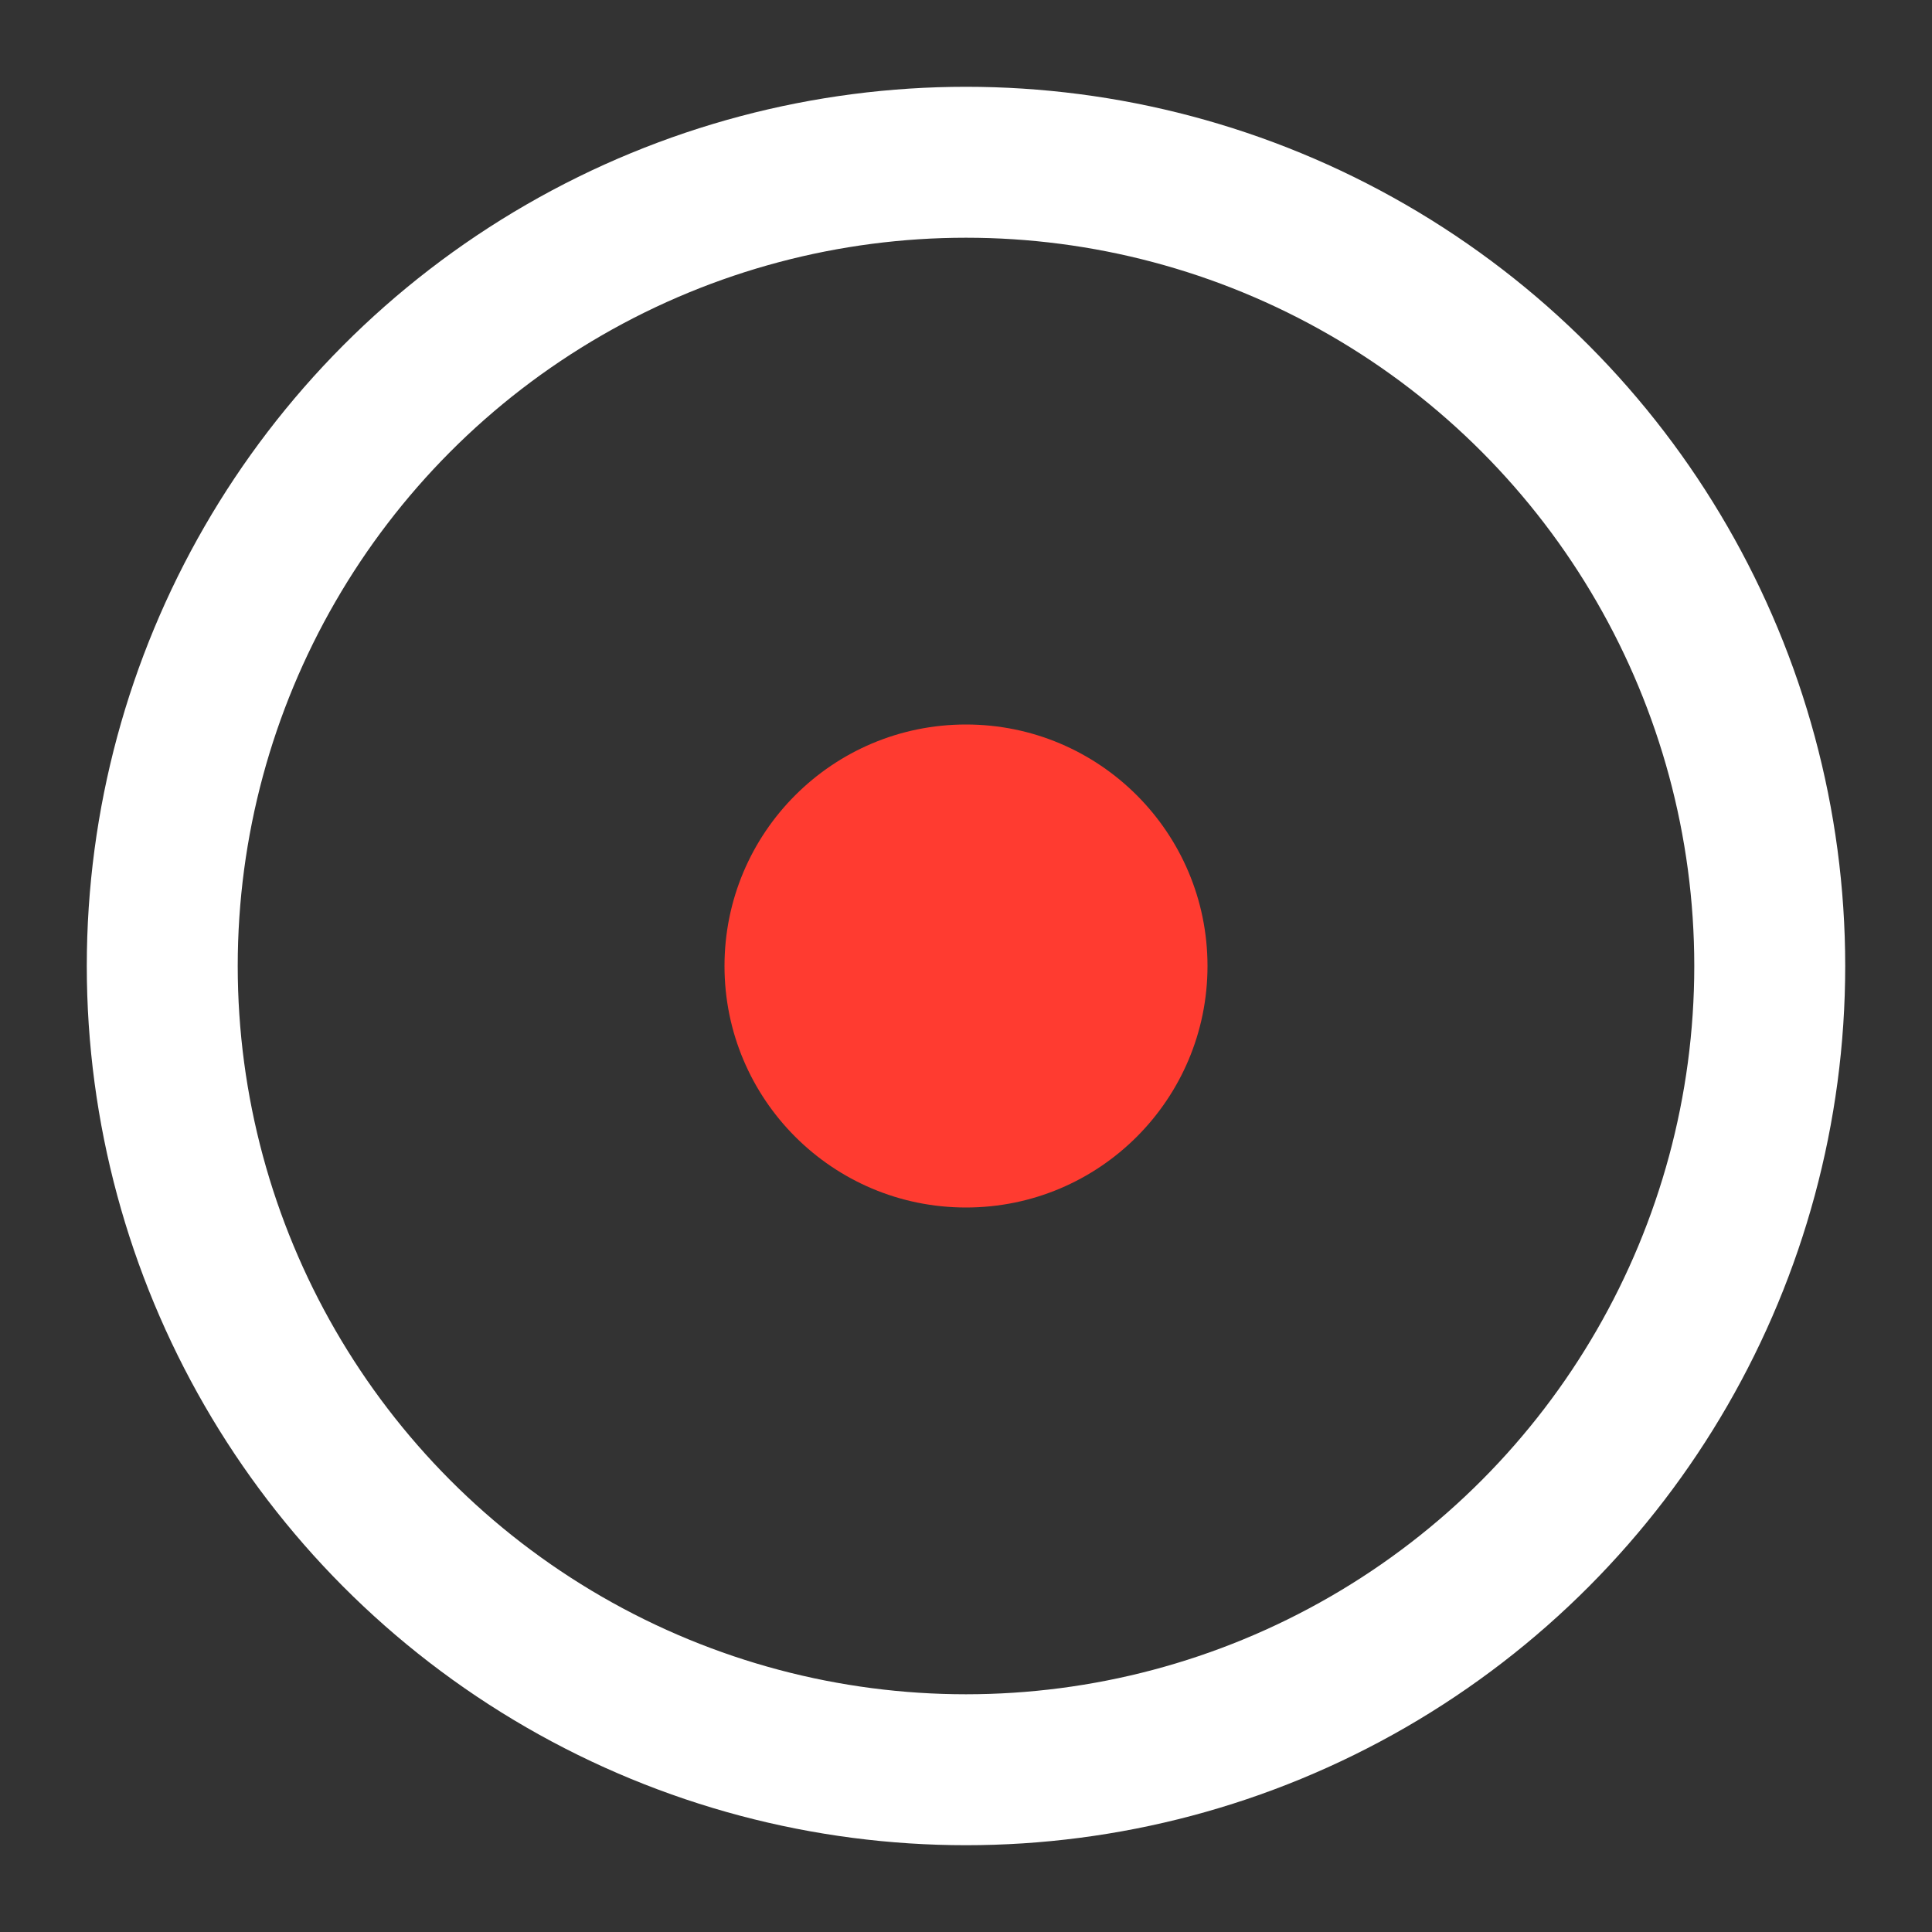 <?xml version="1.0" encoding="UTF-8"?>
<svg xmlns="http://www.w3.org/2000/svg" viewBox="0 0 1024 1024" width="200" height="200">
	<rect x="0" y="0" width="1024" height="1024" fill="#333333" stroke="none"/>
	<circle cx="512" cy="512" r="426" fill="none" stroke="#FFFFFF" stroke-width="80"/>
	<circle cx="512" cy="512" r="128" fill="#FF3B30"/>
</svg>